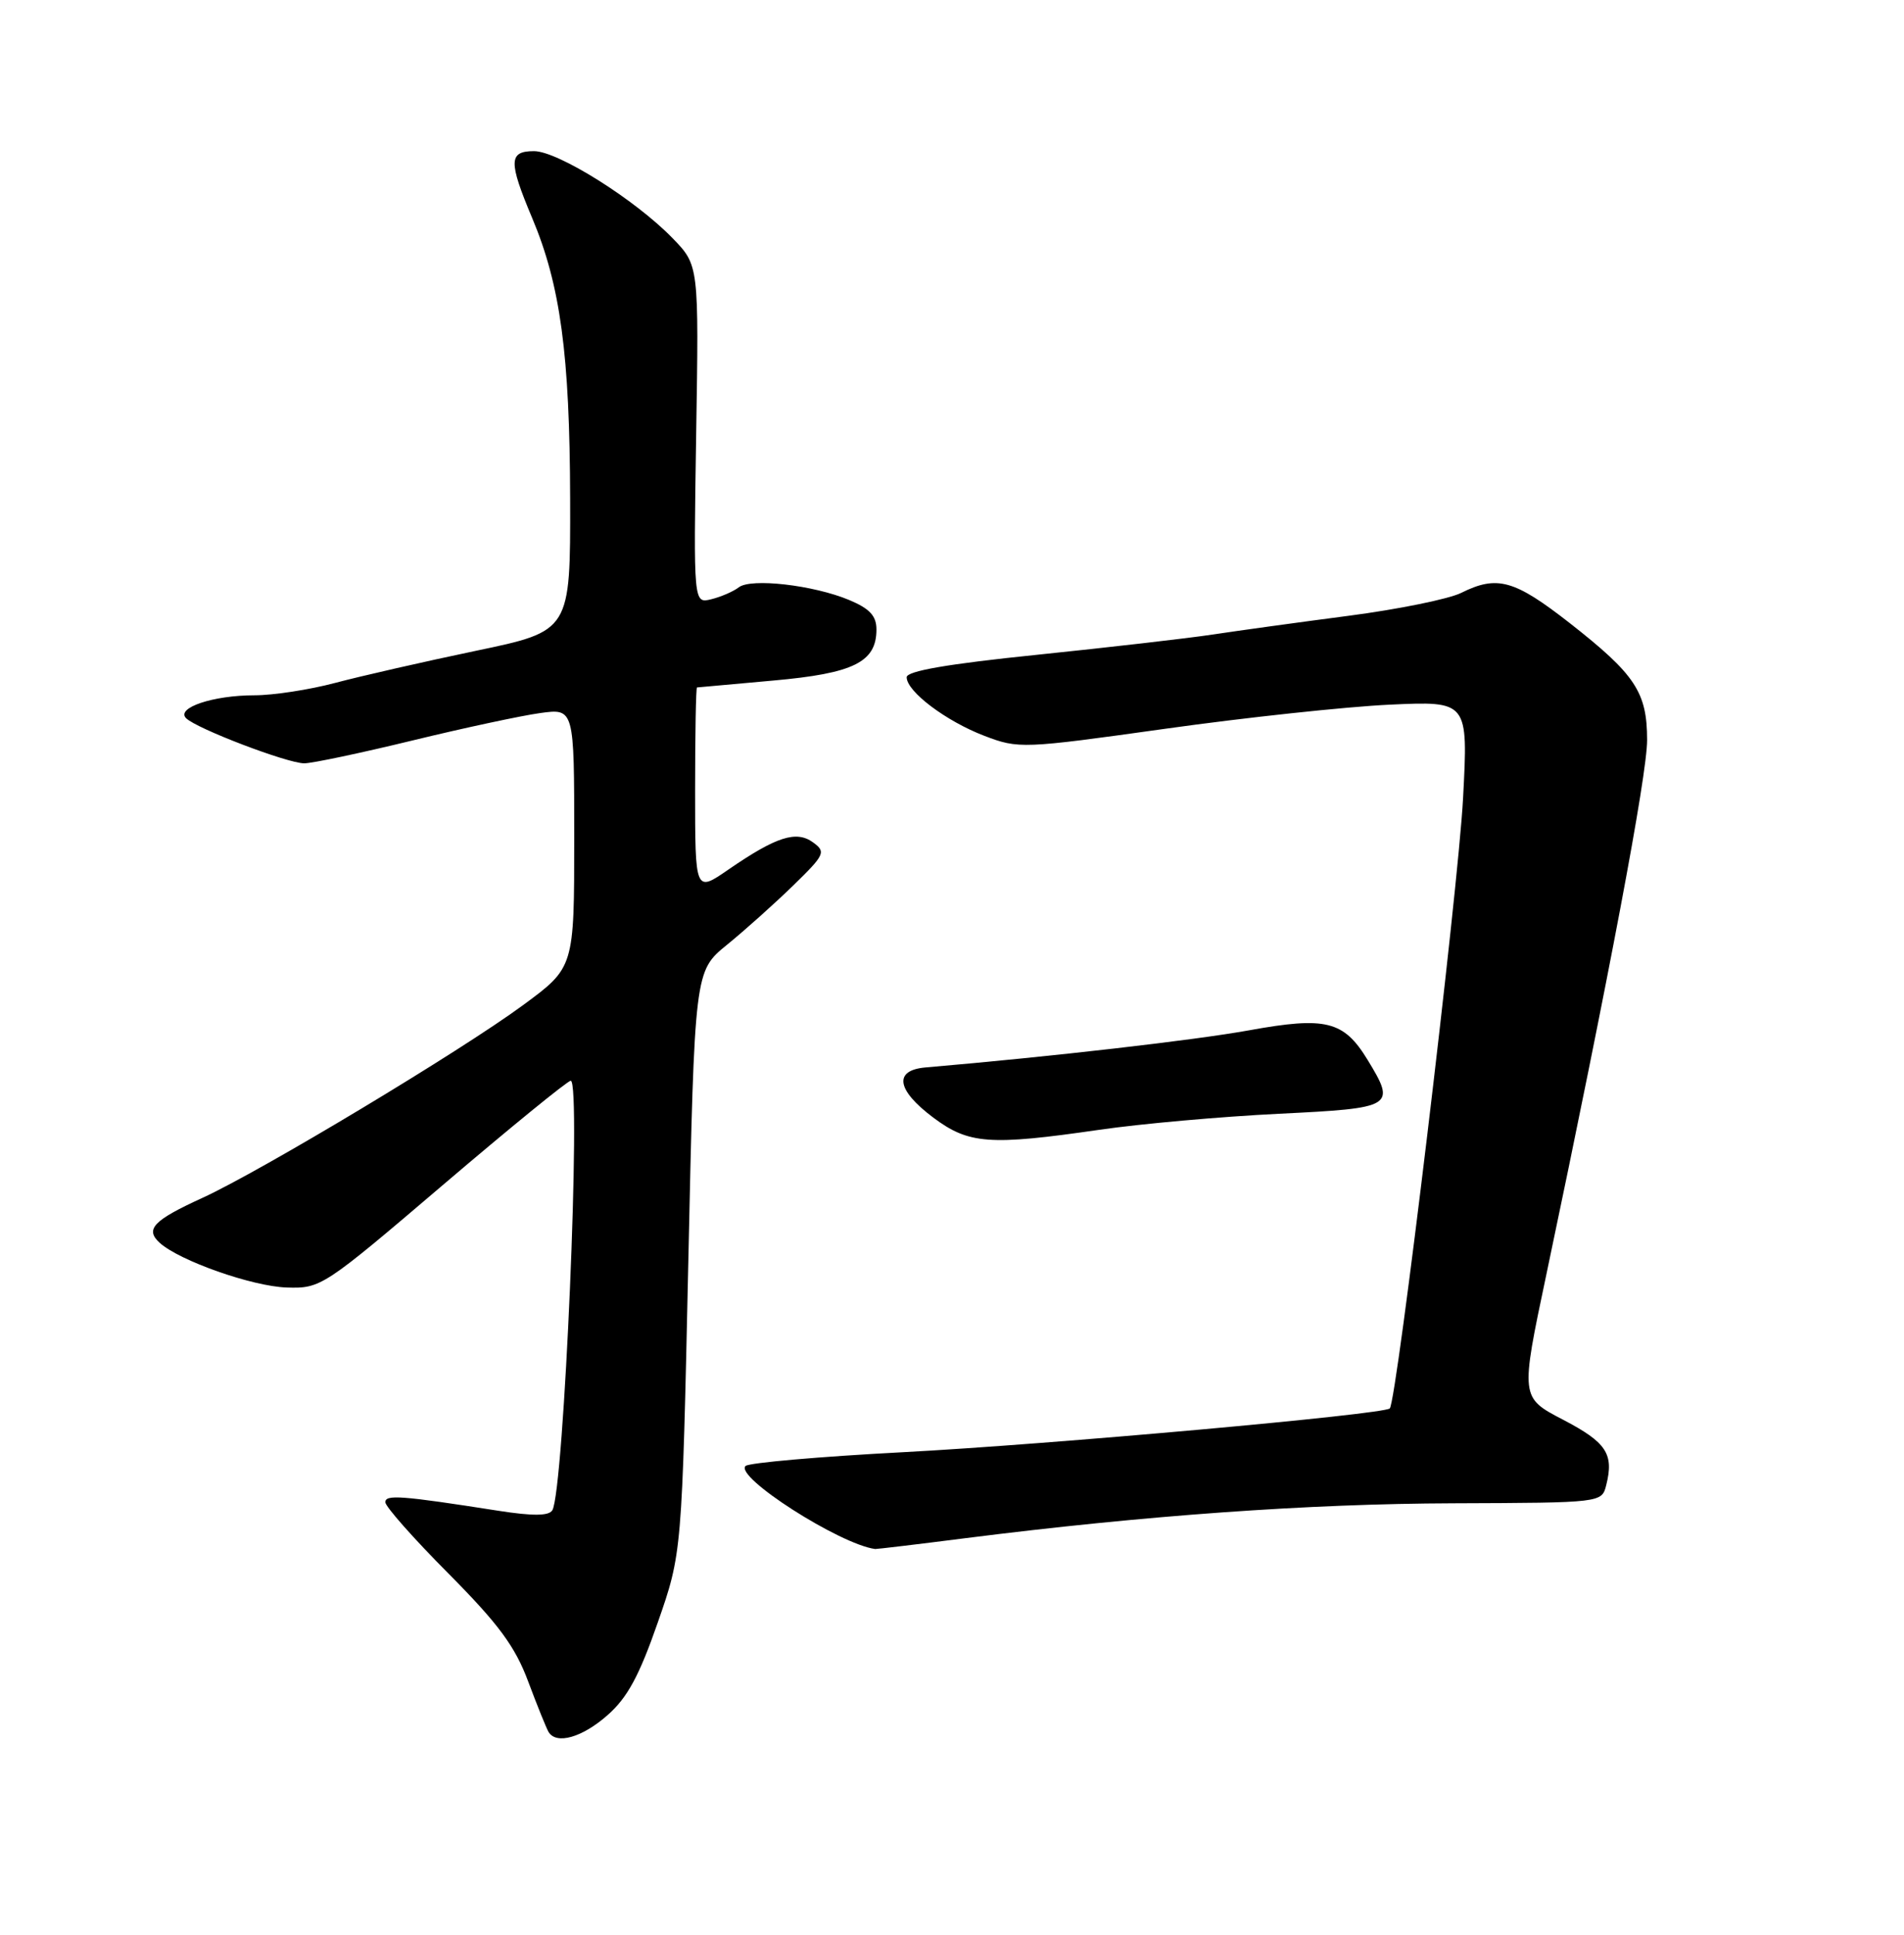 <?xml version="1.0" encoding="UTF-8" standalone="no"?>
<!DOCTYPE svg PUBLIC "-//W3C//DTD SVG 1.1//EN" "http://www.w3.org/Graphics/SVG/1.1/DTD/svg11.dtd" >
<svg xmlns="http://www.w3.org/2000/svg" xmlns:xlink="http://www.w3.org/1999/xlink" version="1.1" viewBox="0 0 252 256">
 <g >
 <path fill="currentColor"
d=" M 80.39 226.96 C 83.03 224.65 84.60 221.75 87.05 214.71 C 90.26 205.50 90.26 205.50 91.10 167.00 C 91.93 128.50 91.93 128.50 96.22 125.01 C 98.57 123.10 102.52 119.56 104.98 117.17 C 109.17 113.09 109.34 112.72 107.62 111.47 C 105.41 109.85 102.76 110.69 96.42 115.05 C 92.00 118.10 92.00 118.10 92.00 104.55 C 92.00 97.10 92.11 90.98 92.25 90.96 C 92.39 90.94 96.92 90.53 102.33 90.05 C 112.99 89.10 116.00 87.61 116.00 83.29 C 116.00 81.49 115.11 80.53 112.39 79.39 C 107.65 77.41 99.37 76.46 97.77 77.72 C 97.07 78.26 95.44 78.97 94.14 79.29 C 91.79 79.87 91.79 79.87 92.14 57.49 C 92.50 35.11 92.50 35.11 89.03 31.53 C 84.10 26.44 73.85 20.00 70.68 20.00 C 67.32 20.00 67.28 21.35 70.44 28.86 C 74.17 37.73 75.41 46.86 75.46 66.00 C 75.50 83.50 75.50 83.50 63.00 86.11 C 56.12 87.55 47.74 89.46 44.36 90.36 C 40.98 91.26 36.17 92.00 33.67 92.00 C 28.20 92.00 23.26 93.66 24.63 95.03 C 26.01 96.41 38.04 101.00 40.27 101.00 C 41.31 101.00 47.75 99.64 54.58 97.98 C 61.40 96.32 69.01 94.69 71.49 94.35 C 76.00 93.73 76.00 93.73 76.00 110.87 C 76.00 128.01 76.00 128.01 69.25 132.98 C 60.96 139.08 34.57 154.94 26.77 158.51 C 20.29 161.47 19.17 162.65 21.13 164.44 C 23.75 166.82 33.39 170.21 37.95 170.36 C 42.47 170.50 42.80 170.28 58.67 156.75 C 67.54 149.19 75.13 143.00 75.54 143.00 C 76.97 143.00 74.64 197.35 73.10 199.84 C 72.63 200.59 70.52 200.61 65.97 199.90 C 53.06 197.88 51.00 197.73 51.00 198.77 C 51.00 199.34 54.76 203.59 59.36 208.21 C 65.98 214.88 68.18 217.85 69.91 222.50 C 71.12 225.73 72.34 228.74 72.61 229.18 C 73.65 230.87 77.05 229.90 80.39 226.96 Z  M 127.83 203.52 C 151.54 200.52 173.20 198.97 192.35 198.91 C 212.00 198.84 212.00 198.84 212.59 196.50 C 213.63 192.37 212.62 190.85 206.87 187.85 C 201.23 184.91 201.23 184.91 204.65 168.71 C 212.99 129.10 218.00 102.56 218.00 97.93 C 218.00 91.59 216.45 89.25 207.74 82.43 C 200.43 76.72 198.15 76.08 193.39 78.45 C 191.79 79.25 185.08 80.62 178.49 81.48 C 171.89 82.34 163.80 83.46 160.50 83.96 C 157.20 84.46 146.74 85.66 137.25 86.64 C 125.42 87.85 120.00 88.79 120.00 89.61 C 120.00 91.50 125.22 95.43 130.30 97.37 C 134.80 99.09 135.36 99.07 154.21 96.43 C 164.82 94.94 178.18 93.51 183.91 93.24 C 194.32 92.76 194.32 92.76 193.64 105.63 C 192.99 117.87 184.86 185.51 183.94 186.36 C 183.06 187.16 139.02 191.12 119.51 192.15 C 108.50 192.73 99.13 193.55 98.68 193.97 C 97.17 195.39 111.12 204.33 115.83 204.96 C 116.01 204.98 121.41 204.34 127.83 203.52 Z  M 145.50 149.49 C 151.00 148.69 161.69 147.74 169.25 147.37 C 184.51 146.62 184.79 146.45 181.00 140.23 C 177.85 135.07 175.49 134.48 165.31 136.33 C 158.12 137.63 139.27 139.80 122.50 141.24 C 118.25 141.61 118.64 144.21 123.50 147.86 C 128.21 151.39 130.94 151.60 145.50 149.49 Z "/>
</g>
</svg>